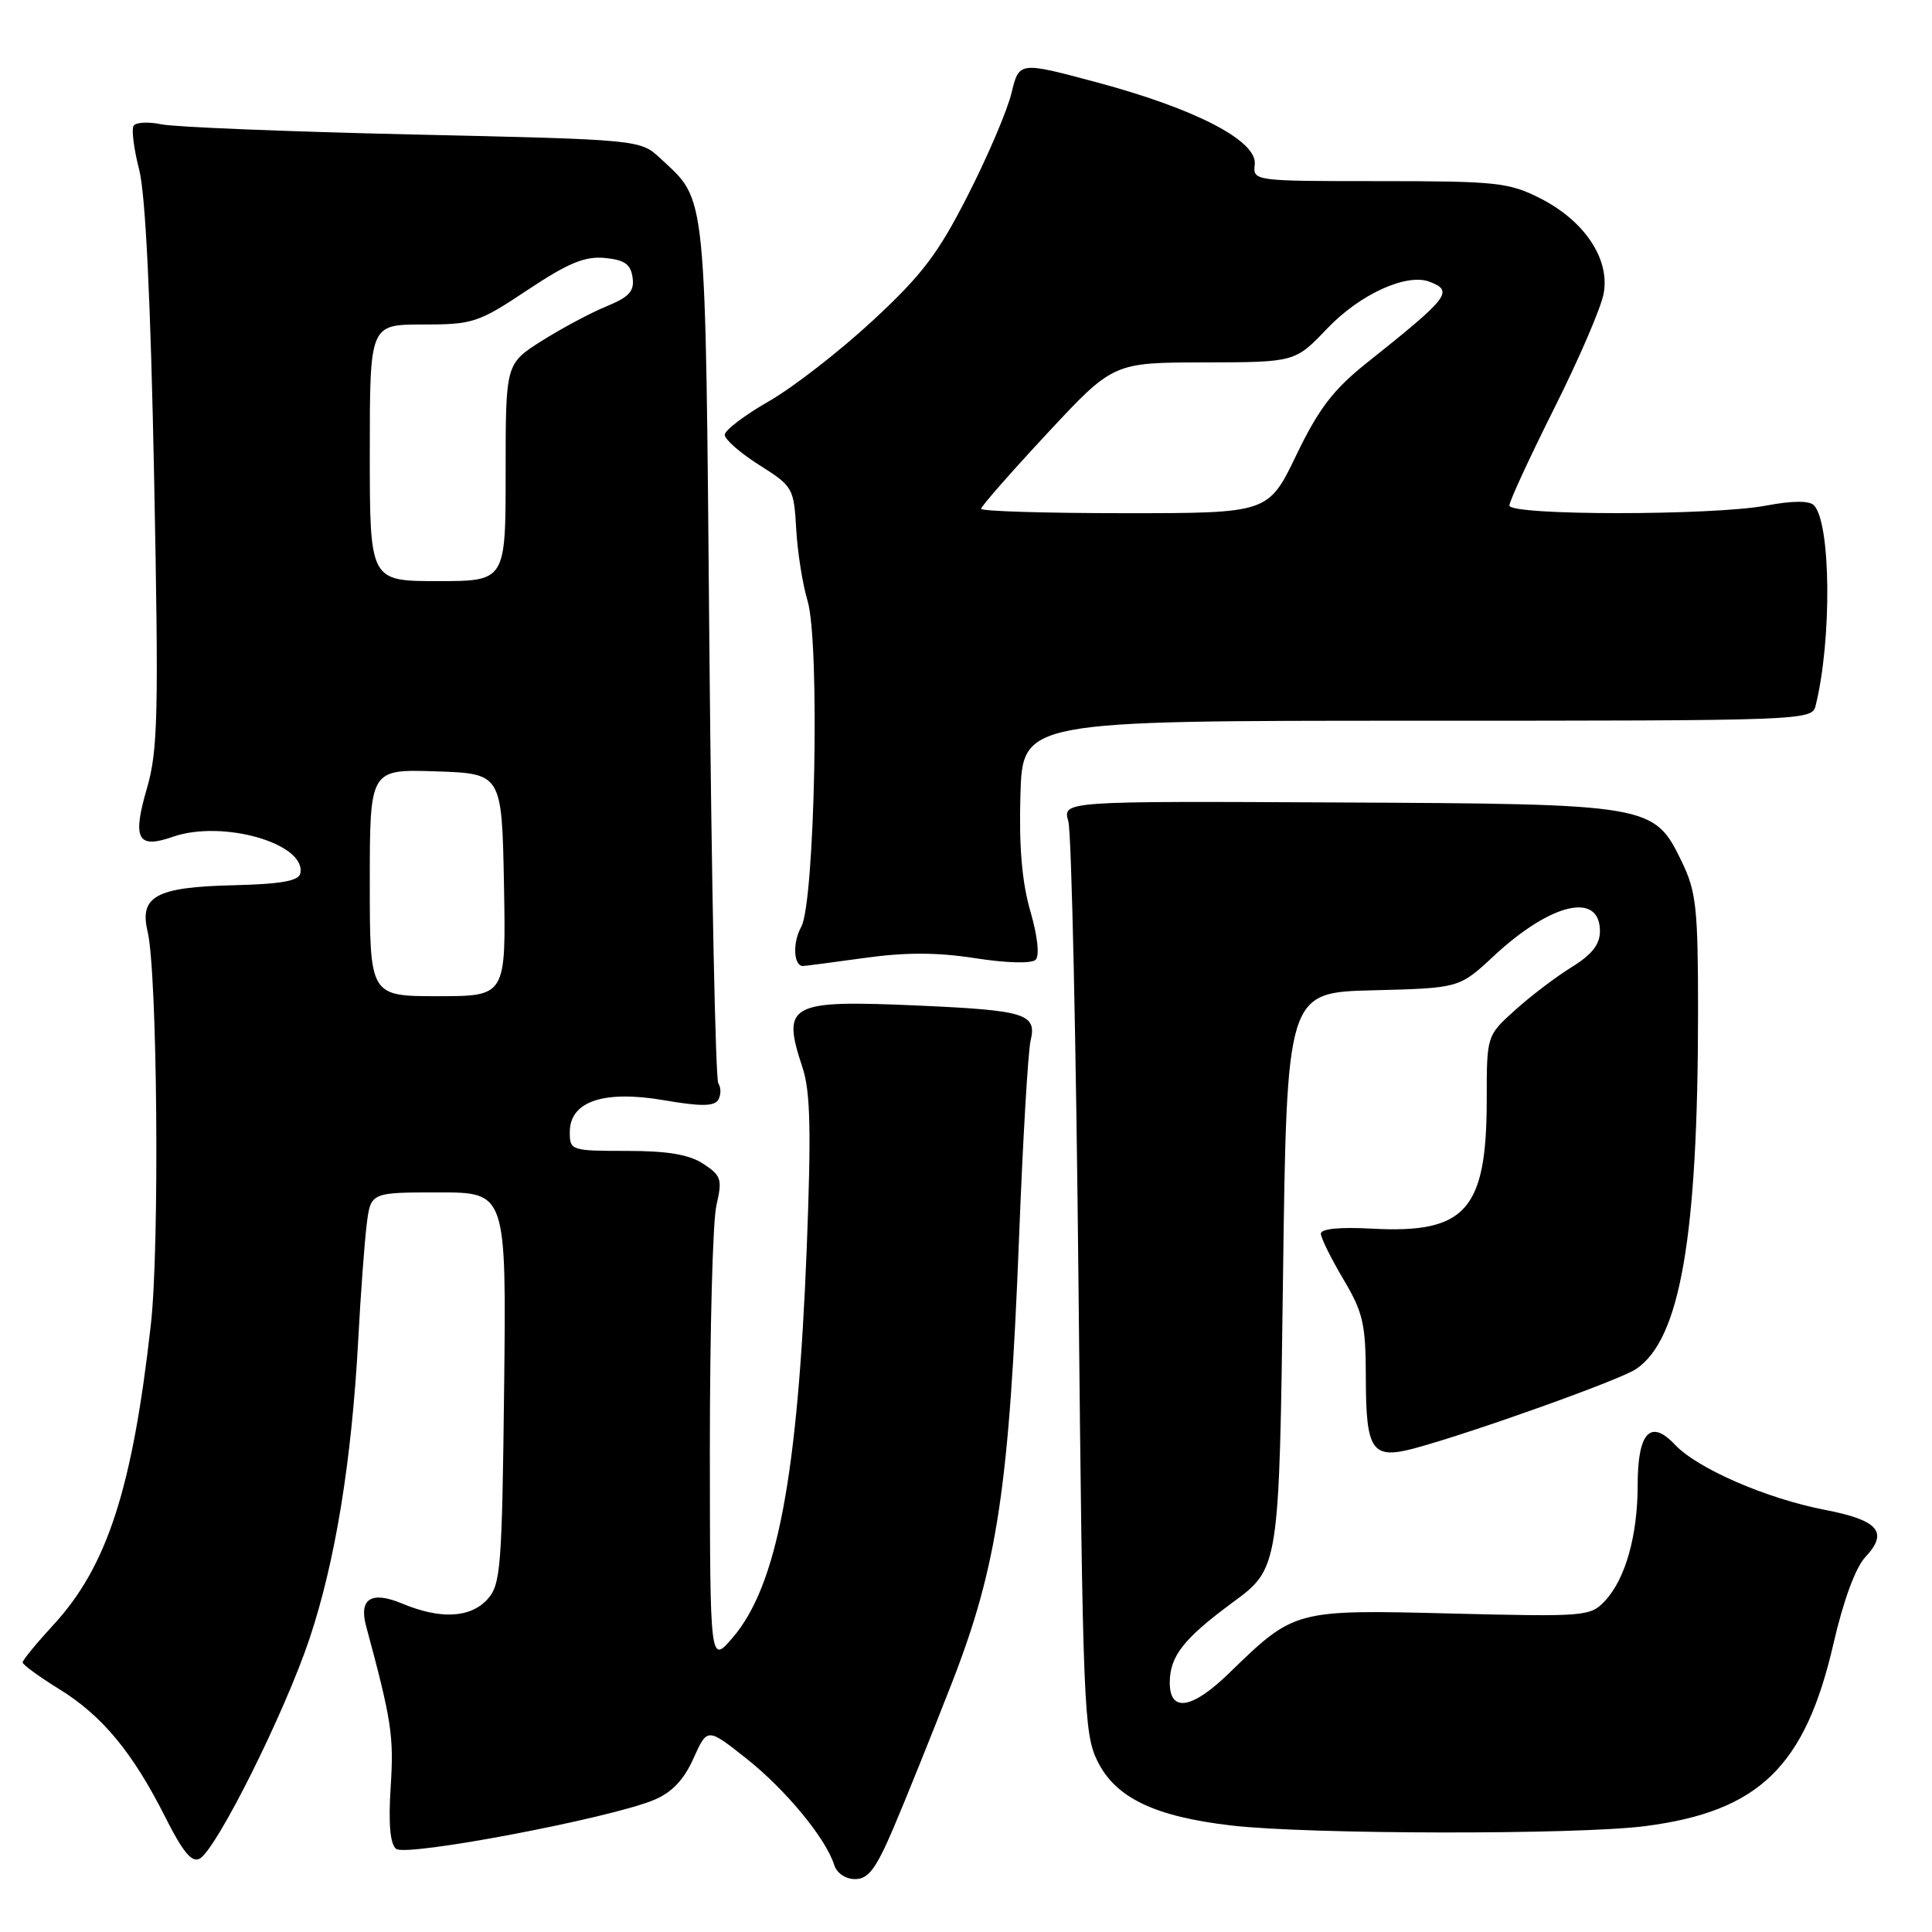 <?xml version="1.0" encoding="UTF-8" standalone="no"?>
<!DOCTYPE svg PUBLIC "-//W3C//DTD SVG 1.1//EN" "http://www.w3.org/Graphics/SVG/1.1/DTD/svg11.dtd" >
<svg xmlns="http://www.w3.org/2000/svg" xmlns:xlink="http://www.w3.org/1999/xlink" version="1.1" viewBox="0 0 256 256">
 <g >
 <path fill="currentColor"
d=" M 118.38 242.24 C 119.96 238.53 123.45 229.88 126.13 223.00 C 132.16 207.52 133.73 197.07 135.03 164.00 C 135.53 151.07 136.22 139.33 136.56 137.89 C 137.40 134.35 135.93 133.88 121.85 133.25 C 104.48 132.48 103.53 132.98 106.35 141.50 C 107.38 144.62 107.50 149.87 106.90 165.30 C 105.71 195.70 102.97 210.14 97.08 217.00 C 94.08 220.50 94.08 220.50 94.06 192.00 C 94.06 176.32 94.44 161.79 94.93 159.71 C 95.73 156.26 95.57 155.77 93.19 154.21 C 91.31 152.98 88.47 152.50 83.04 152.50 C 75.67 152.50 75.50 152.44 75.50 150.01 C 75.50 145.94 79.97 144.42 87.95 145.78 C 92.82 146.62 94.62 146.61 95.16 145.75 C 95.55 145.11 95.56 144.12 95.18 143.55 C 94.81 142.97 94.28 117.08 94.00 86.00 C 93.45 24.25 93.71 26.79 87.52 21.00 C 84.84 18.50 84.84 18.50 54.67 17.82 C 38.08 17.44 23.09 16.84 21.37 16.47 C 19.65 16.11 18.00 16.20 17.70 16.67 C 17.41 17.14 17.74 19.77 18.45 22.52 C 19.28 25.78 19.96 39.77 20.42 63.14 C 21.04 94.74 20.93 99.43 19.46 104.49 C 17.51 111.19 18.22 112.52 22.90 110.88 C 29.50 108.58 40.62 111.78 39.79 115.74 C 39.58 116.73 37.21 117.15 30.90 117.30 C 20.69 117.54 18.44 118.76 19.56 123.44 C 20.85 128.89 21.16 165.15 19.99 175.50 C 17.55 197.26 14.20 207.57 7.09 215.29 C 4.84 217.73 3.00 219.97 3.00 220.28 C 3.00 220.58 5.17 222.16 7.82 223.80 C 13.53 227.31 17.58 232.20 21.90 240.78 C 24.23 245.41 25.43 246.86 26.46 246.28 C 28.71 245.02 37.69 227.03 41.00 217.17 C 44.43 206.92 46.59 193.69 47.47 177.50 C 47.79 171.45 48.30 164.59 48.59 162.25 C 49.12 158.00 49.12 158.00 58.11 158.00 C 67.09 158.00 67.09 158.00 66.80 183.90 C 66.52 207.72 66.35 209.96 64.60 211.90 C 62.33 214.40 58.37 214.60 53.29 212.48 C 49.20 210.77 47.52 211.83 48.52 215.50 C 51.88 227.95 52.20 230.00 51.77 236.73 C 51.45 241.62 51.69 244.33 52.48 244.98 C 53.79 246.07 80.79 240.95 86.66 238.50 C 89.04 237.50 90.61 235.85 91.89 233.00 C 93.72 228.92 93.72 228.92 98.88 233.00 C 104.07 237.10 109.41 243.56 110.53 247.10 C 110.88 248.21 112.05 249.00 113.32 248.99 C 115.06 248.99 116.08 247.62 118.38 242.24 Z  M 218.00 241.97 C 233.07 240.02 239.19 234.10 242.94 217.81 C 244.25 212.10 245.87 207.70 247.16 206.33 C 250.27 203.02 248.93 201.44 241.84 200.07 C 234.03 198.56 224.91 194.59 221.92 191.41 C 218.69 187.98 217.00 189.82 217.00 196.76 C 217.00 203.46 215.38 209.21 212.69 212.10 C 210.74 214.19 210.14 214.24 192.33 213.80 C 171.50 213.28 171.54 213.27 162.83 221.73 C 157.94 226.48 155.00 226.94 155.00 222.97 C 155.00 219.46 156.84 217.12 163.31 212.35 C 169.50 207.80 169.50 207.80 170.00 169.65 C 170.50 131.50 170.50 131.50 181.93 131.22 C 193.37 130.93 193.37 130.93 197.93 126.68 C 205.50 119.63 212.00 118.11 212.00 123.39 C 212.00 125.14 210.93 126.50 208.25 128.15 C 206.19 129.42 202.81 131.99 200.75 133.85 C 197.00 137.23 197.00 137.23 197.00 145.65 C 197.00 160.37 194.23 163.48 181.75 162.80 C 177.53 162.57 175.01 162.82 175.02 163.47 C 175.03 164.04 176.37 166.75 178.00 169.50 C 180.63 173.93 180.97 175.42 180.98 182.63 C 181.00 192.33 181.80 193.44 187.57 191.87 C 195.23 189.79 214.53 182.89 216.73 181.44 C 222.62 177.58 224.99 163.99 225.00 134.07 C 225.00 120.33 224.76 118.14 222.86 114.21 C 219.16 106.57 218.90 106.53 177.15 106.33 C 140.80 106.15 140.80 106.15 141.56 108.83 C 141.98 110.30 142.59 138.05 142.91 170.50 C 143.47 226.09 143.61 229.72 145.43 233.38 C 147.83 238.23 153.01 240.71 163.19 241.89 C 173.43 243.08 209.00 243.13 218.00 241.97 Z  M 114.51 126.94 C 119.99 126.17 124.17 126.18 129.25 126.97 C 133.45 127.62 136.70 127.70 137.23 127.17 C 137.77 126.63 137.48 124.02 136.53 120.75 C 135.42 116.92 135.01 112.21 135.21 105.36 C 135.50 95.50 135.50 95.50 187.79 95.50 C 239.26 95.50 240.10 95.47 240.58 93.50 C 242.75 84.77 242.61 69.21 240.34 66.94 C 239.73 66.33 237.46 66.34 234.05 66.99 C 226.97 68.33 200.00 68.33 200.00 66.98 C 200.00 66.43 202.67 60.65 205.92 54.15 C 209.18 47.66 212.14 40.80 212.49 38.91 C 213.35 34.32 209.96 29.24 204.03 26.25 C 199.94 24.18 198.21 24.00 182.80 24.00 C 166.06 24.00 166.02 23.99 166.26 21.78 C 166.60 18.66 158.43 14.42 145.33 10.91 C 135.04 8.15 135.04 8.15 134.03 12.32 C 133.48 14.62 130.88 20.71 128.26 25.85 C 124.30 33.64 122.18 36.43 115.60 42.52 C 111.25 46.55 105.08 51.34 101.88 53.17 C 98.68 55.00 96.05 57.00 96.03 57.61 C 96.01 58.21 98.07 60.01 100.59 61.61 C 105.06 64.42 105.19 64.66 105.50 70.08 C 105.67 73.14 106.35 77.44 107.01 79.63 C 108.66 85.13 107.98 119.60 106.16 122.83 C 105.00 124.89 105.14 128.00 106.40 128.00 C 106.65 128.00 110.30 127.52 114.51 126.94 Z  M 49.00 116.96 C 49.00 101.92 49.00 101.92 57.75 102.21 C 66.50 102.50 66.50 102.50 66.78 117.25 C 67.05 132.00 67.05 132.00 58.03 132.00 C 49.00 132.00 49.00 132.00 49.00 116.96 Z  M 49.00 60.00 C 49.00 43.00 49.00 43.00 56.01 43.00 C 62.67 43.00 63.37 42.77 69.90 38.43 C 75.29 34.84 77.50 33.93 80.14 34.18 C 82.75 34.43 83.57 35.00 83.82 36.77 C 84.08 38.59 83.38 39.35 80.32 40.61 C 78.22 41.47 74.36 43.54 71.75 45.19 C 67.00 48.21 67.00 48.21 67.00 62.60 C 67.00 77.00 67.00 77.00 58.00 77.00 C 49.00 77.00 49.00 77.00 49.00 60.00 Z  M 130.00 67.42 C 130.00 67.10 133.94 62.61 138.75 57.44 C 147.50 48.04 147.50 48.04 159.55 48.02 C 171.60 48.00 171.60 48.00 175.87 43.52 C 180.19 38.99 186.38 36.17 189.42 37.33 C 192.66 38.58 192.07 39.35 181.00 48.17 C 176.66 51.64 174.72 54.18 171.78 60.28 C 168.06 68.00 168.06 68.00 149.03 68.00 C 138.56 68.00 130.00 67.74 130.00 67.42 Z "/>
</g>
</svg>
